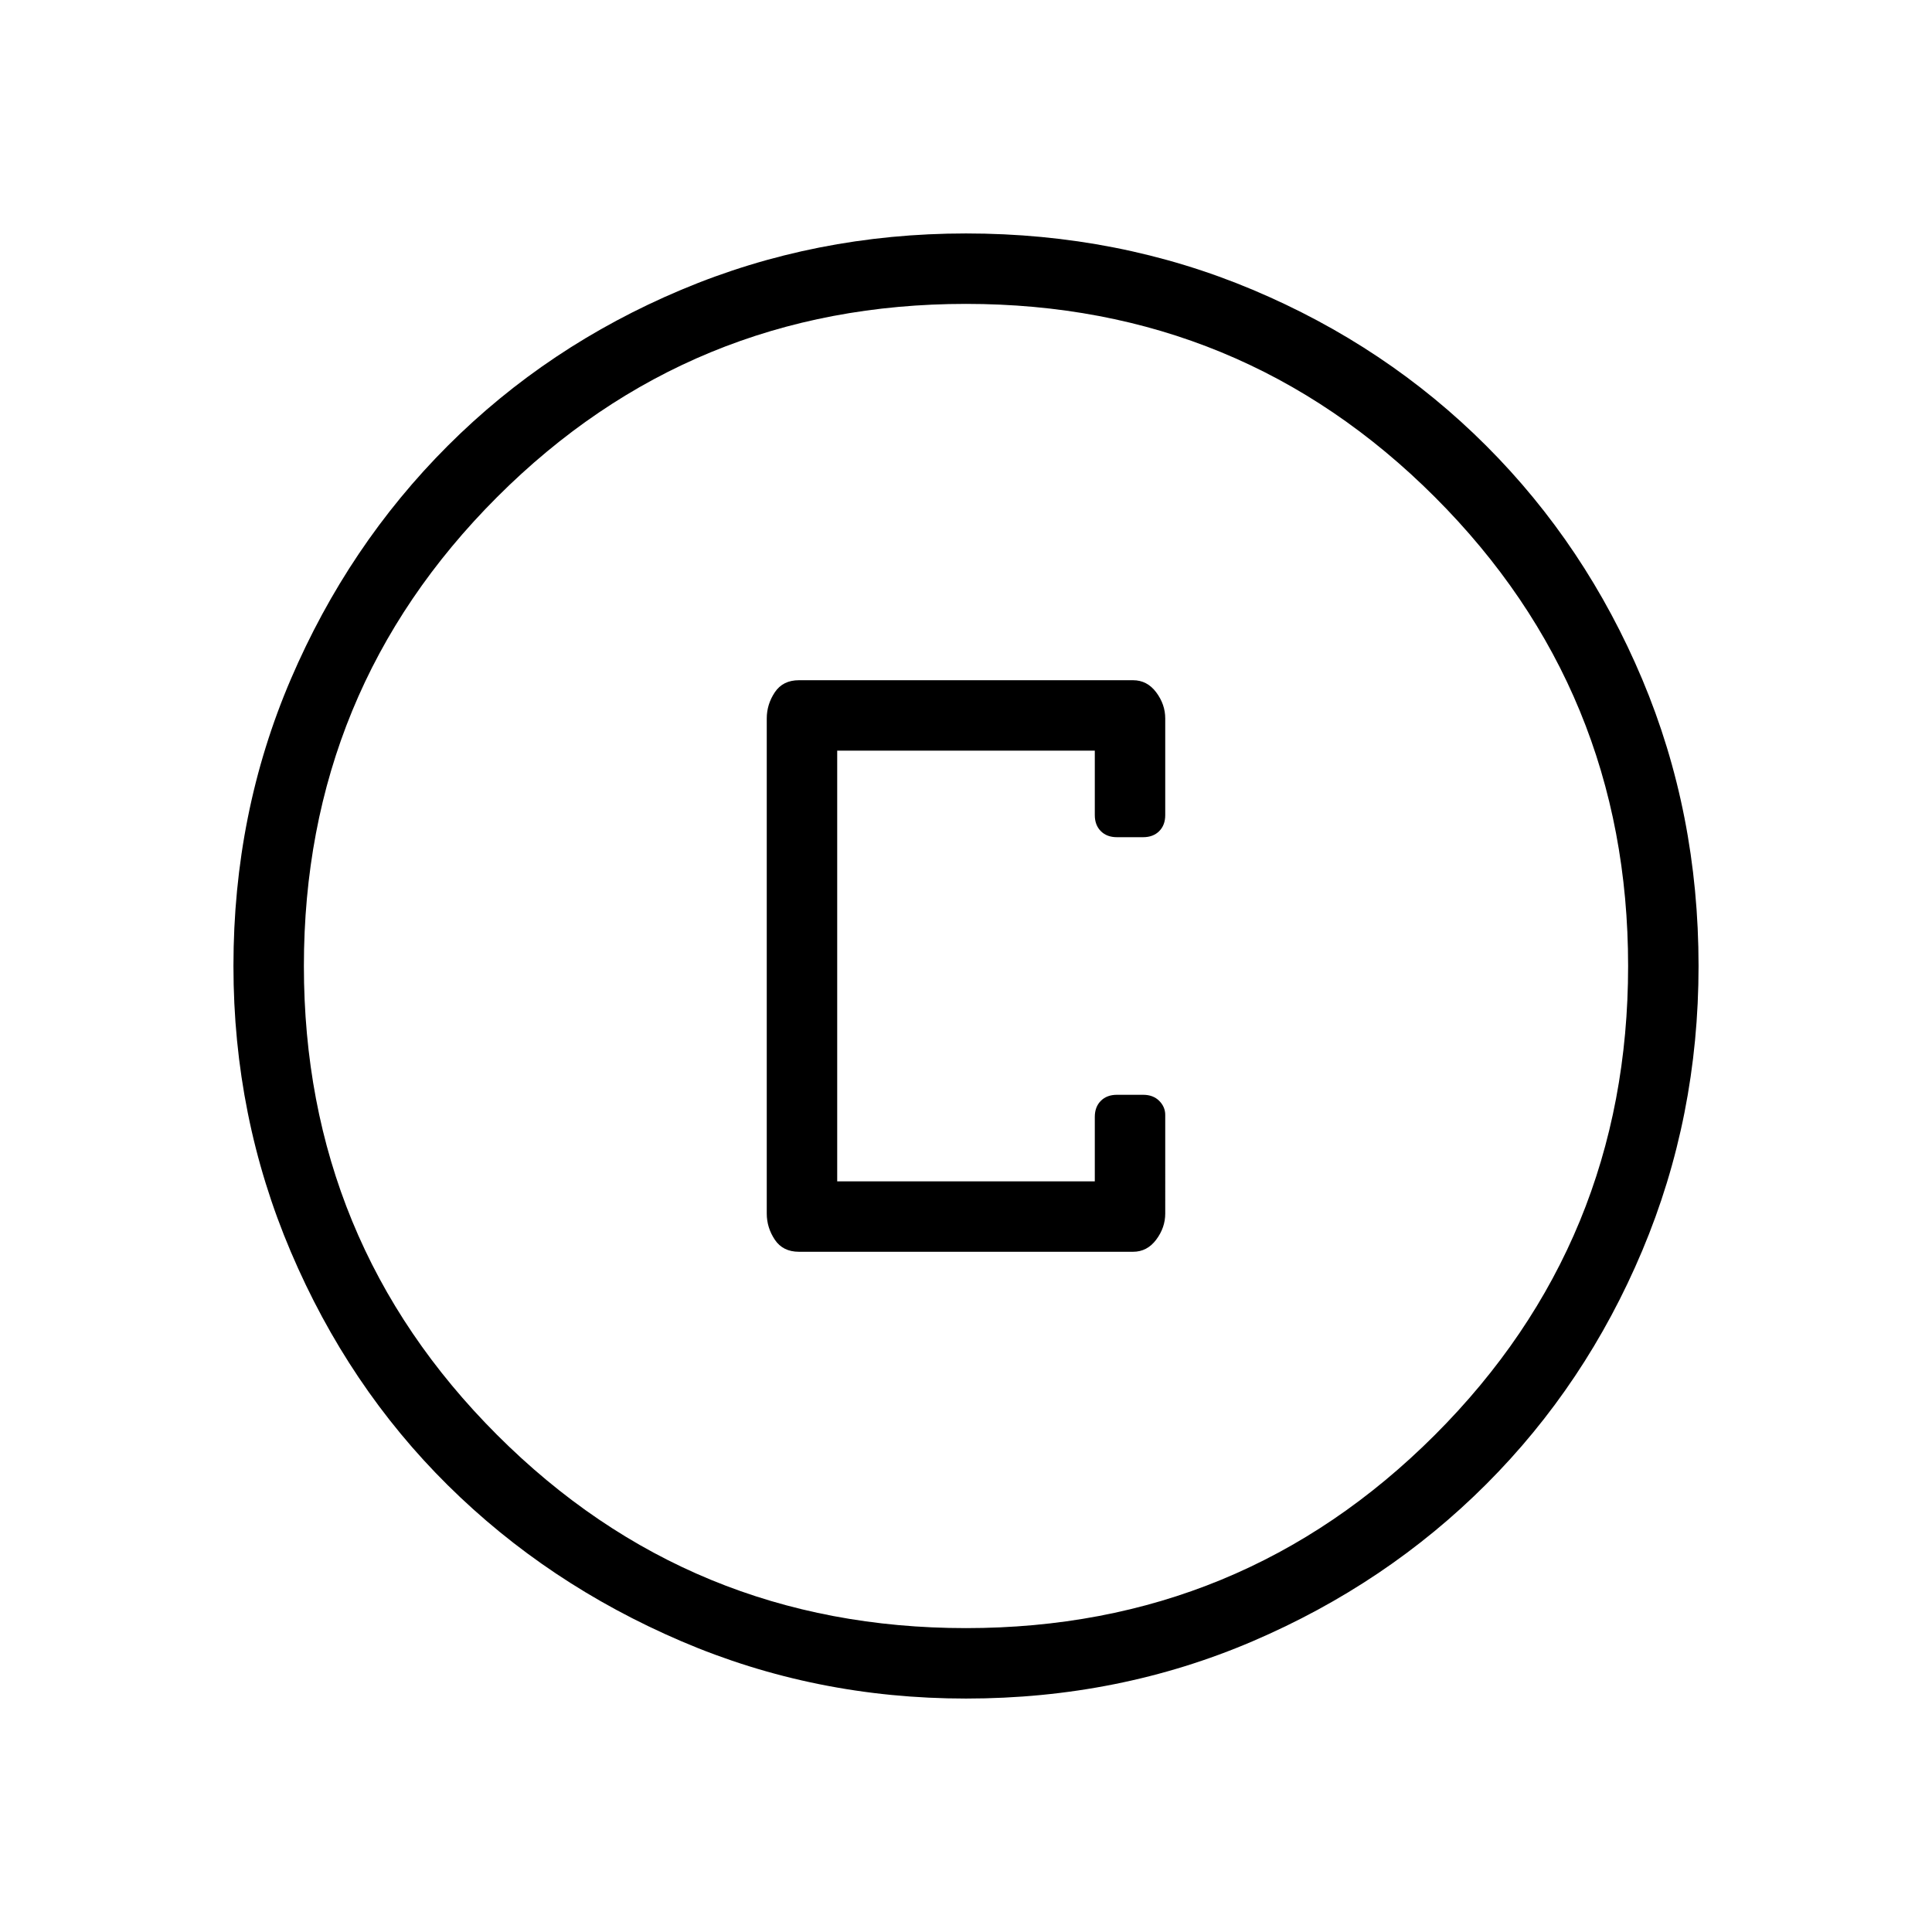 <svg xmlns="http://www.w3.org/2000/svg" height="48" width="48"><path d="M19.85 31.1h8.3q.35 0 .575-.3.225-.3.225-.65V27.7q0-.2-.15-.35-.15-.15-.4-.15h-.65q-.25 0-.4.15-.15.15-.15.4v1.6h-6.4v-10.7h6.4v1.6q0 .25.15.4.15.15.4.15h.65q.25 0 .4-.15.15-.15.15-.4v-2.4q0-.35-.225-.65-.225-.3-.575-.3h-8.3q-.4 0-.6.3-.2.3-.2.65v12.3q0 .35.2.65.2.3.6.3ZM24 42.2q-3.75 0-7.075-1.425t-5.8-3.875q-2.475-2.45-3.9-5.8Q5.8 27.75 5.8 24q0-3.8 1.425-7.125t3.9-5.8Q13.6 8.6 16.925 7.2 20.25 5.8 24 5.8q3.8 0 7.125 1.4t5.8 3.875q2.475 2.475 3.875 5.8Q42.2 20.2 42.2 24q0 3.75-1.4 7.075t-3.875 5.8q-2.475 2.475-5.8 3.9Q27.8 42.2 24 42.2ZM24 24Zm0 16.45q6.85 0 11.65-4.8 4.8-4.8 4.8-11.65 0-6.85-4.8-11.65-4.8-4.8-11.65-4.8-6.85 0-11.65 4.8-4.8 4.8-4.8 11.65 0 6.85 4.8 11.65 4.8 4.8 11.65 4.8Z"/></svg>